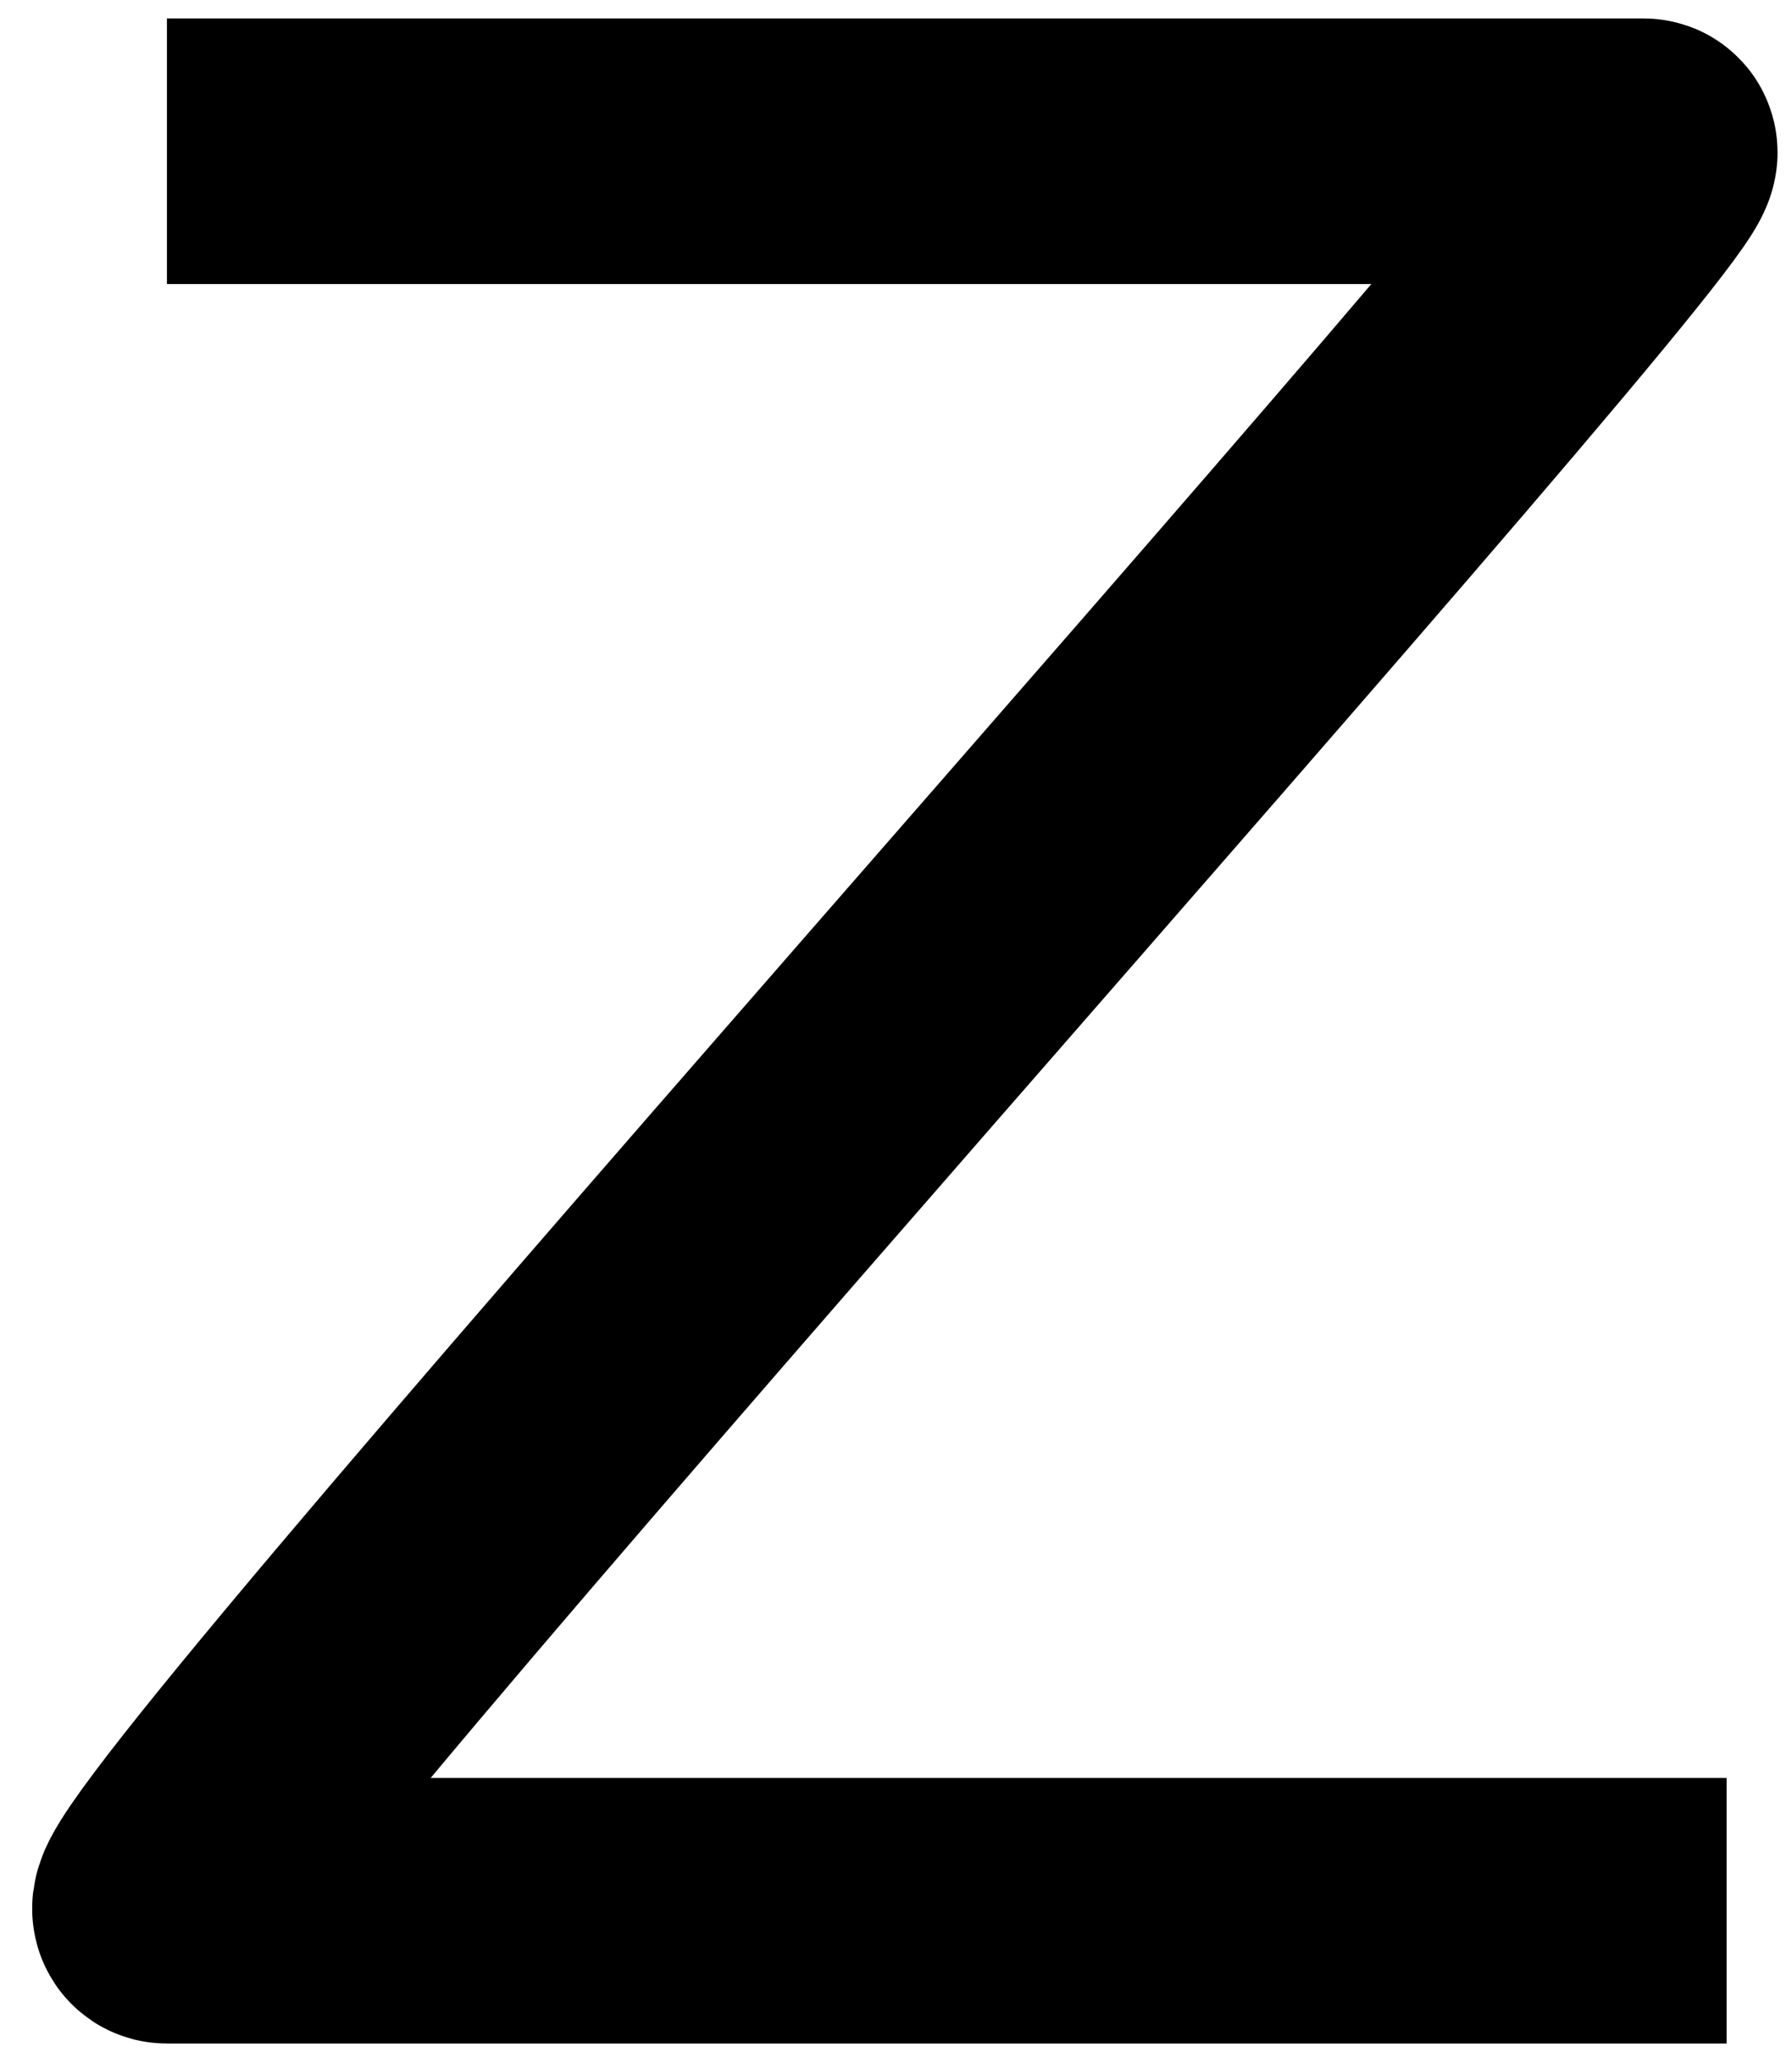 <svg width="54" height="62" viewBox="0 0 54 62" fill="none" xmlns="http://www.w3.org/2000/svg">
<path d="M5.03 4.556C5.03 4.556 48.03 4.556 49.53 4.556C51.03 4.556 3.03 57.556 5.03 57.556C7.03 57.556 52.03 57.556 52.03 57.556" stroke="black" stroke-width="8"/>
</svg>
